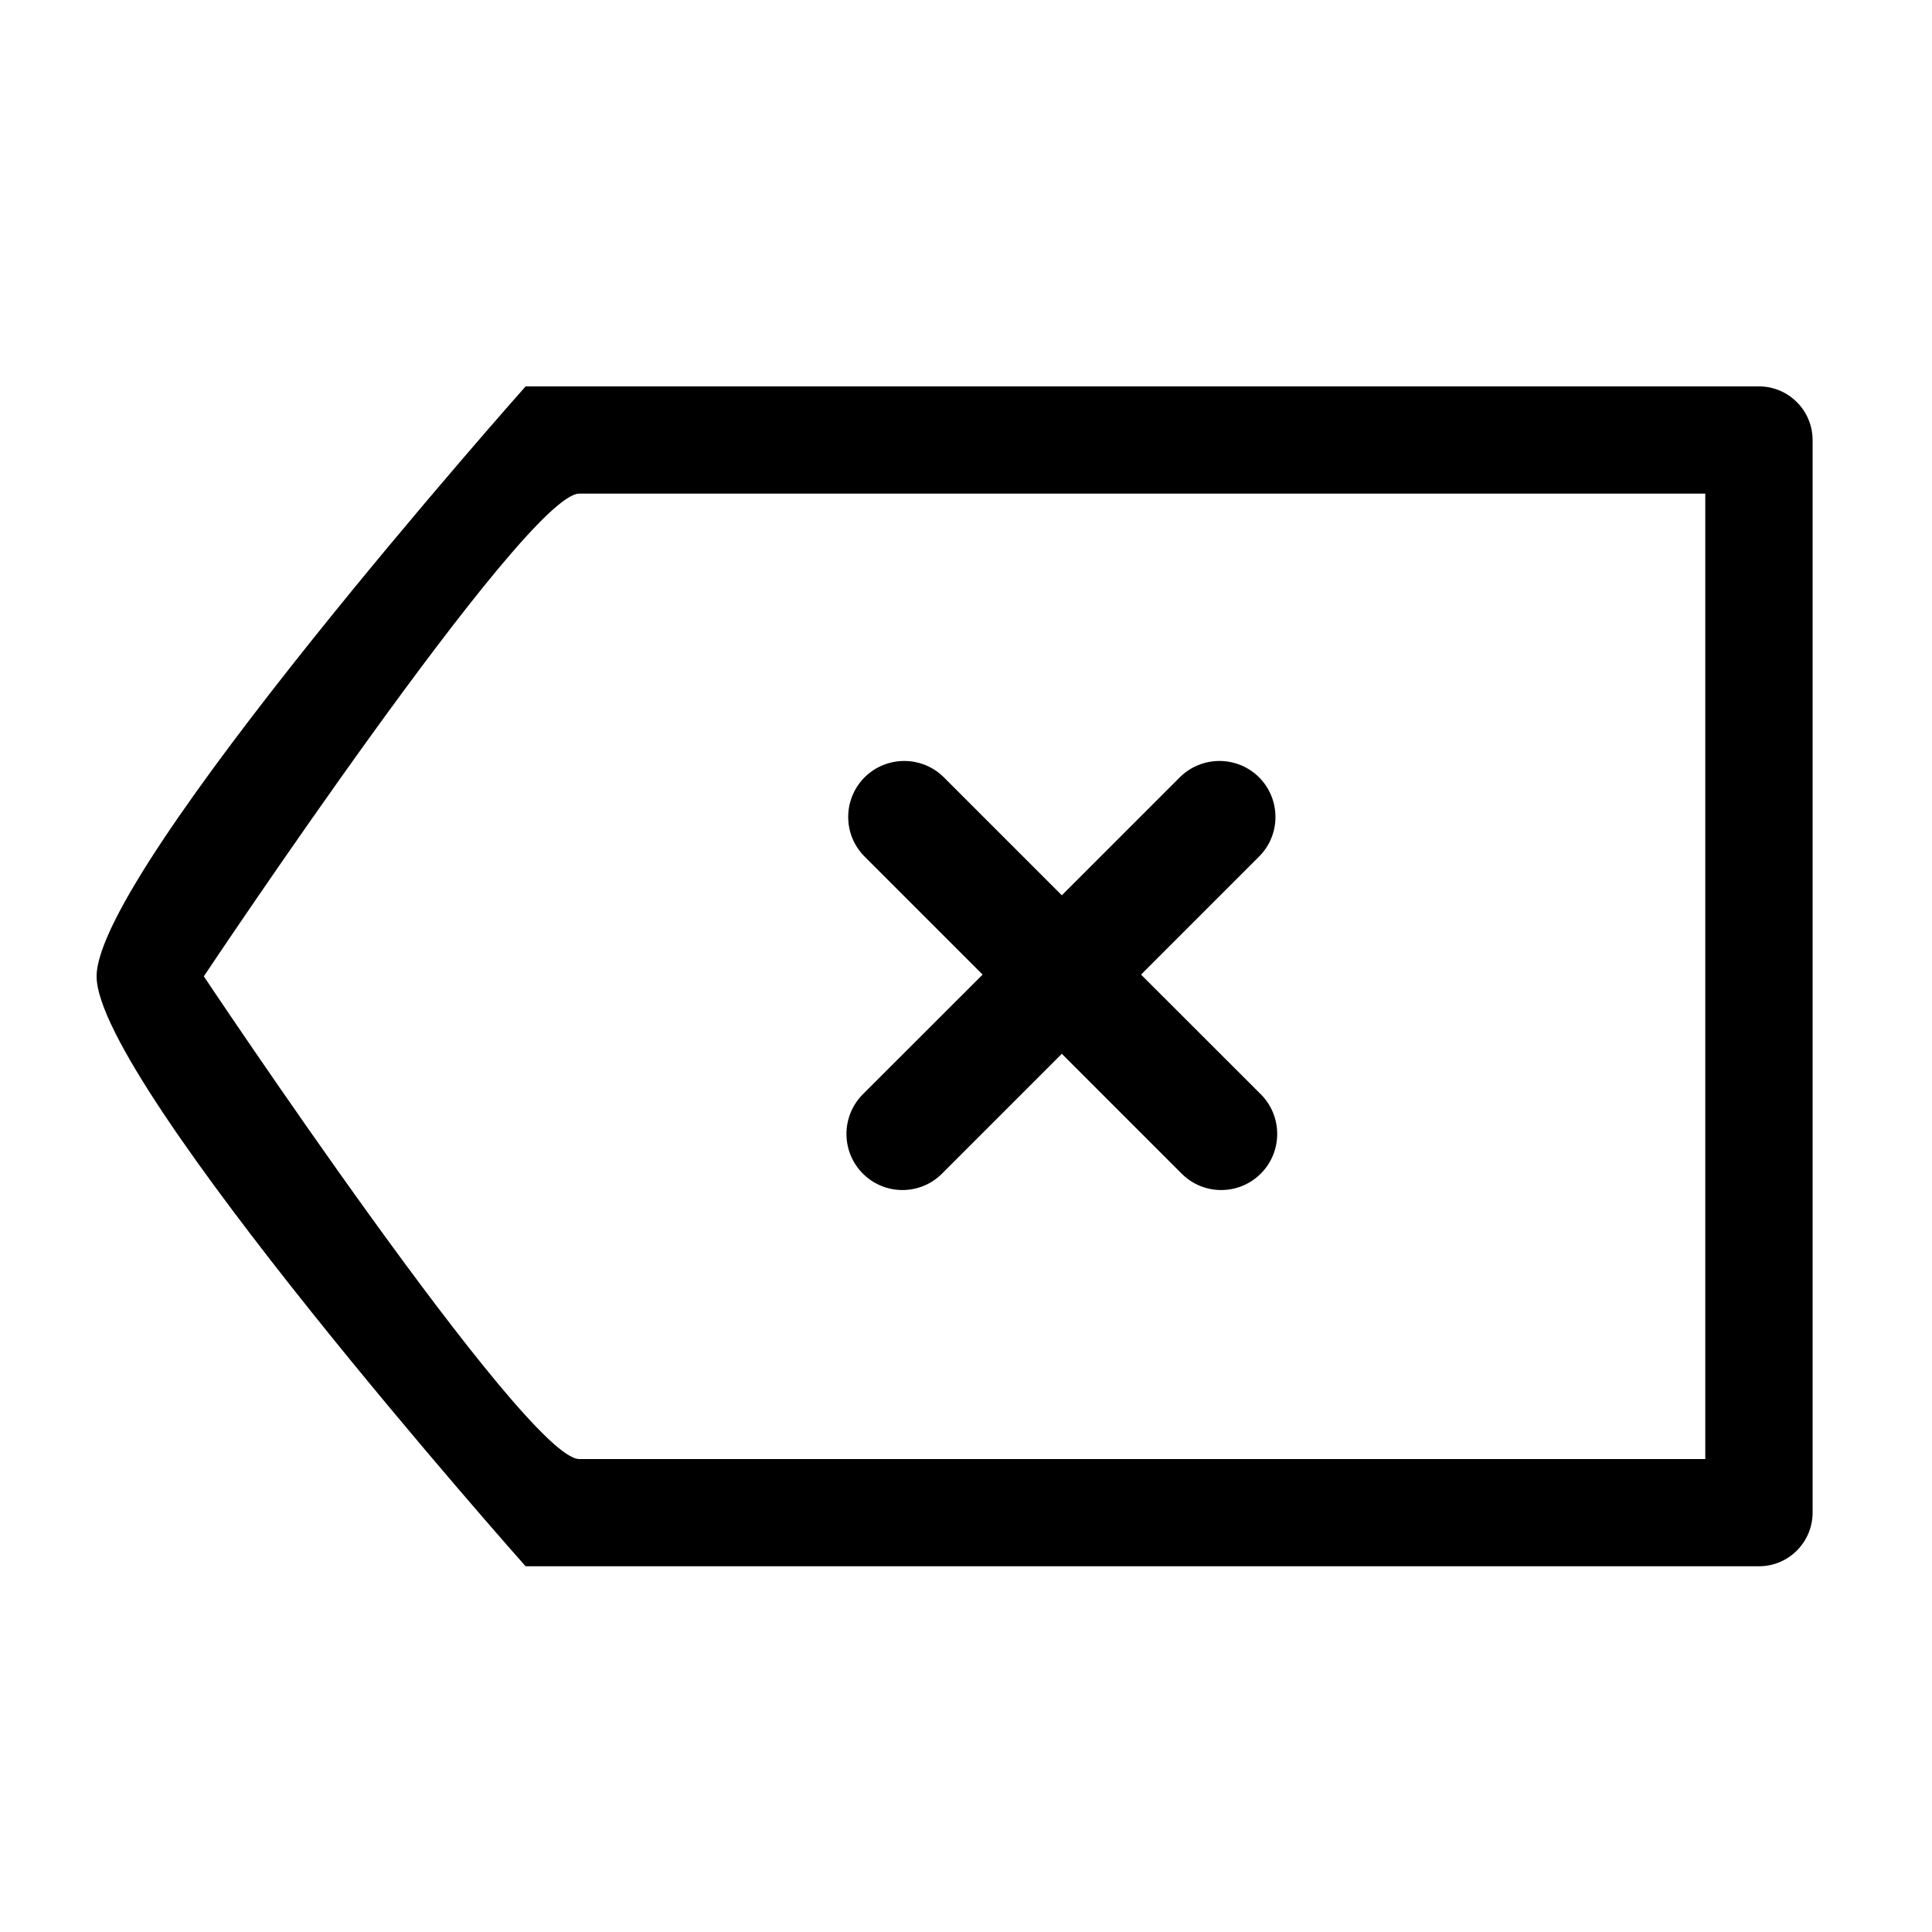 <?xml version="1.0" encoding="UTF-8"?>
<svg width="20px" height="20px" viewBox="0 0 20 20" version="1.1" xmlns="http://www.w3.org/2000/svg" xmlns:xlink="http://www.w3.org/1999/xlink">
    <!-- Generator: Sketch 52.5 (67469) - http://www.bohemiancoding.com/sketch -->
    <title>icon/backspace</title>
    <desc>Created with Sketch.</desc>
    <g id="icon/backspace" stroke="none" stroke-width="1" fill="none" fill-rule="evenodd">
        <path d="M18.209,16.214 L5.441,16.214 C5.441,16.214 1,11.217 1,10.107 C1,8.997 5.441,4 5.441,4 L18.209,4 C18.515,4 18.764,4.249 18.764,4.556 L18.764,15.658 C18.764,15.965 18.515,16.214 18.209,16.214 L18.209,16.214 Z M17.653,5.11 L5.996,5.11 C5.441,5.11 2.11,10.107 2.11,10.107 C2.11,10.107 5.441,15.104 5.996,15.104 L17.653,15.104 L17.653,5.11 L17.653,5.11 Z M10.172,10.089 L8.95,8.867 C8.724,8.641 8.724,8.274 8.95,8.047 C9.177,7.821 9.544,7.821 9.771,8.047 L10.992,9.268 L12.213,8.047 C12.44,7.821 12.807,7.821 13.034,8.047 C13.26,8.274 13.26,8.641 13.034,8.867 L11.812,10.089 L13.052,11.328 C13.278,11.555 13.278,11.922 13.052,12.149 C12.825,12.376 12.458,12.376 12.232,12.149 L10.992,10.909 L9.752,12.149 C9.526,12.376 9.159,12.376 8.932,12.149 C8.706,11.922 8.706,11.555 8.932,11.328 L10.172,10.089 L10.172,10.089 Z" id="Shape" fill="#000000"></path>
    </g>
</svg>
